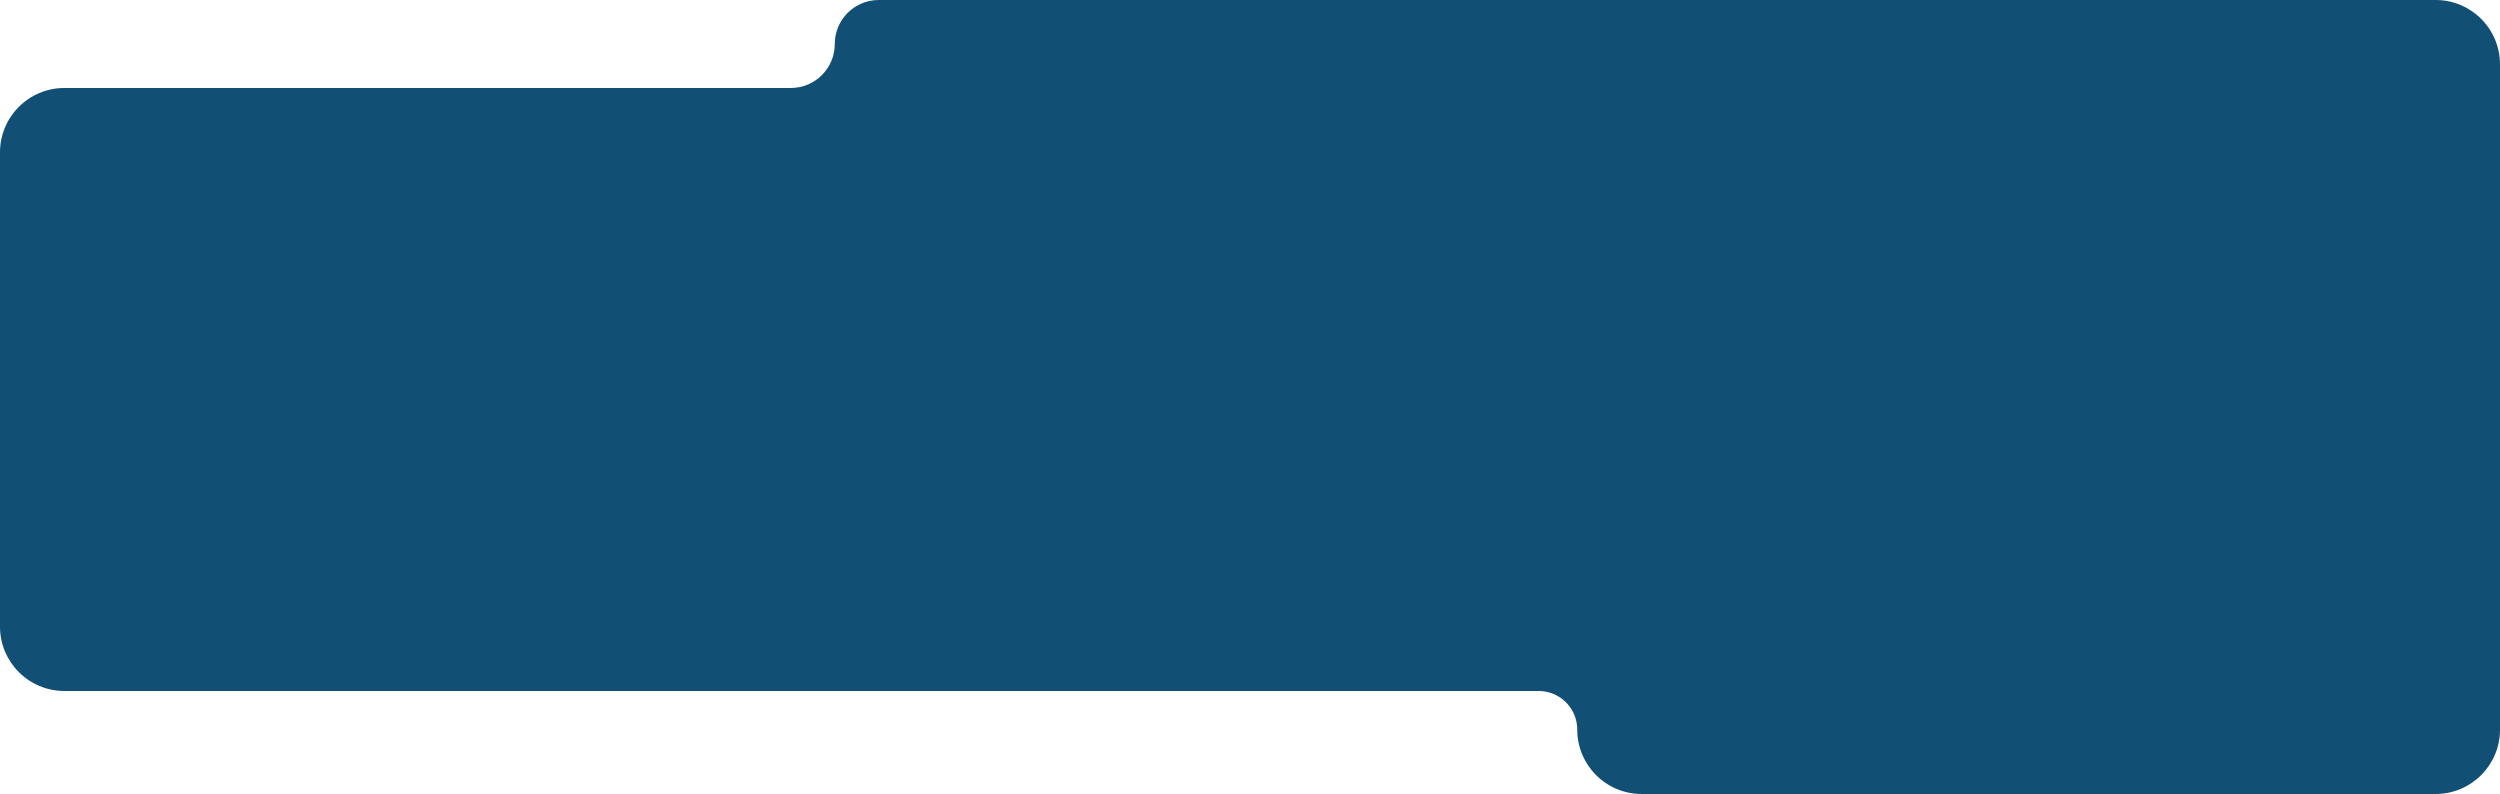<svg width="1165" height="370" viewBox="0 0 1165 370" fill="none" xmlns="http://www.w3.org/2000/svg">
<path fill-rule="evenodd" clip-rule="evenodd" d="M389 20.5C389 9.178 398.178 0 409.5 0H1135C1151.57 0 1165 13.431 1165 30V41V95V318.368V322V340C1165 356.568 1151.57 370 1135 370H765C748.431 370 735 356.568 735 340C735 330.059 726.941 322 717 322H30C13.431 322 0 308.569 0 292V71C0 54.431 13.431 41 30 41H368.5C379.822 41 389 31.822 389 20.5Z" fill="#115074"/>
</svg>
